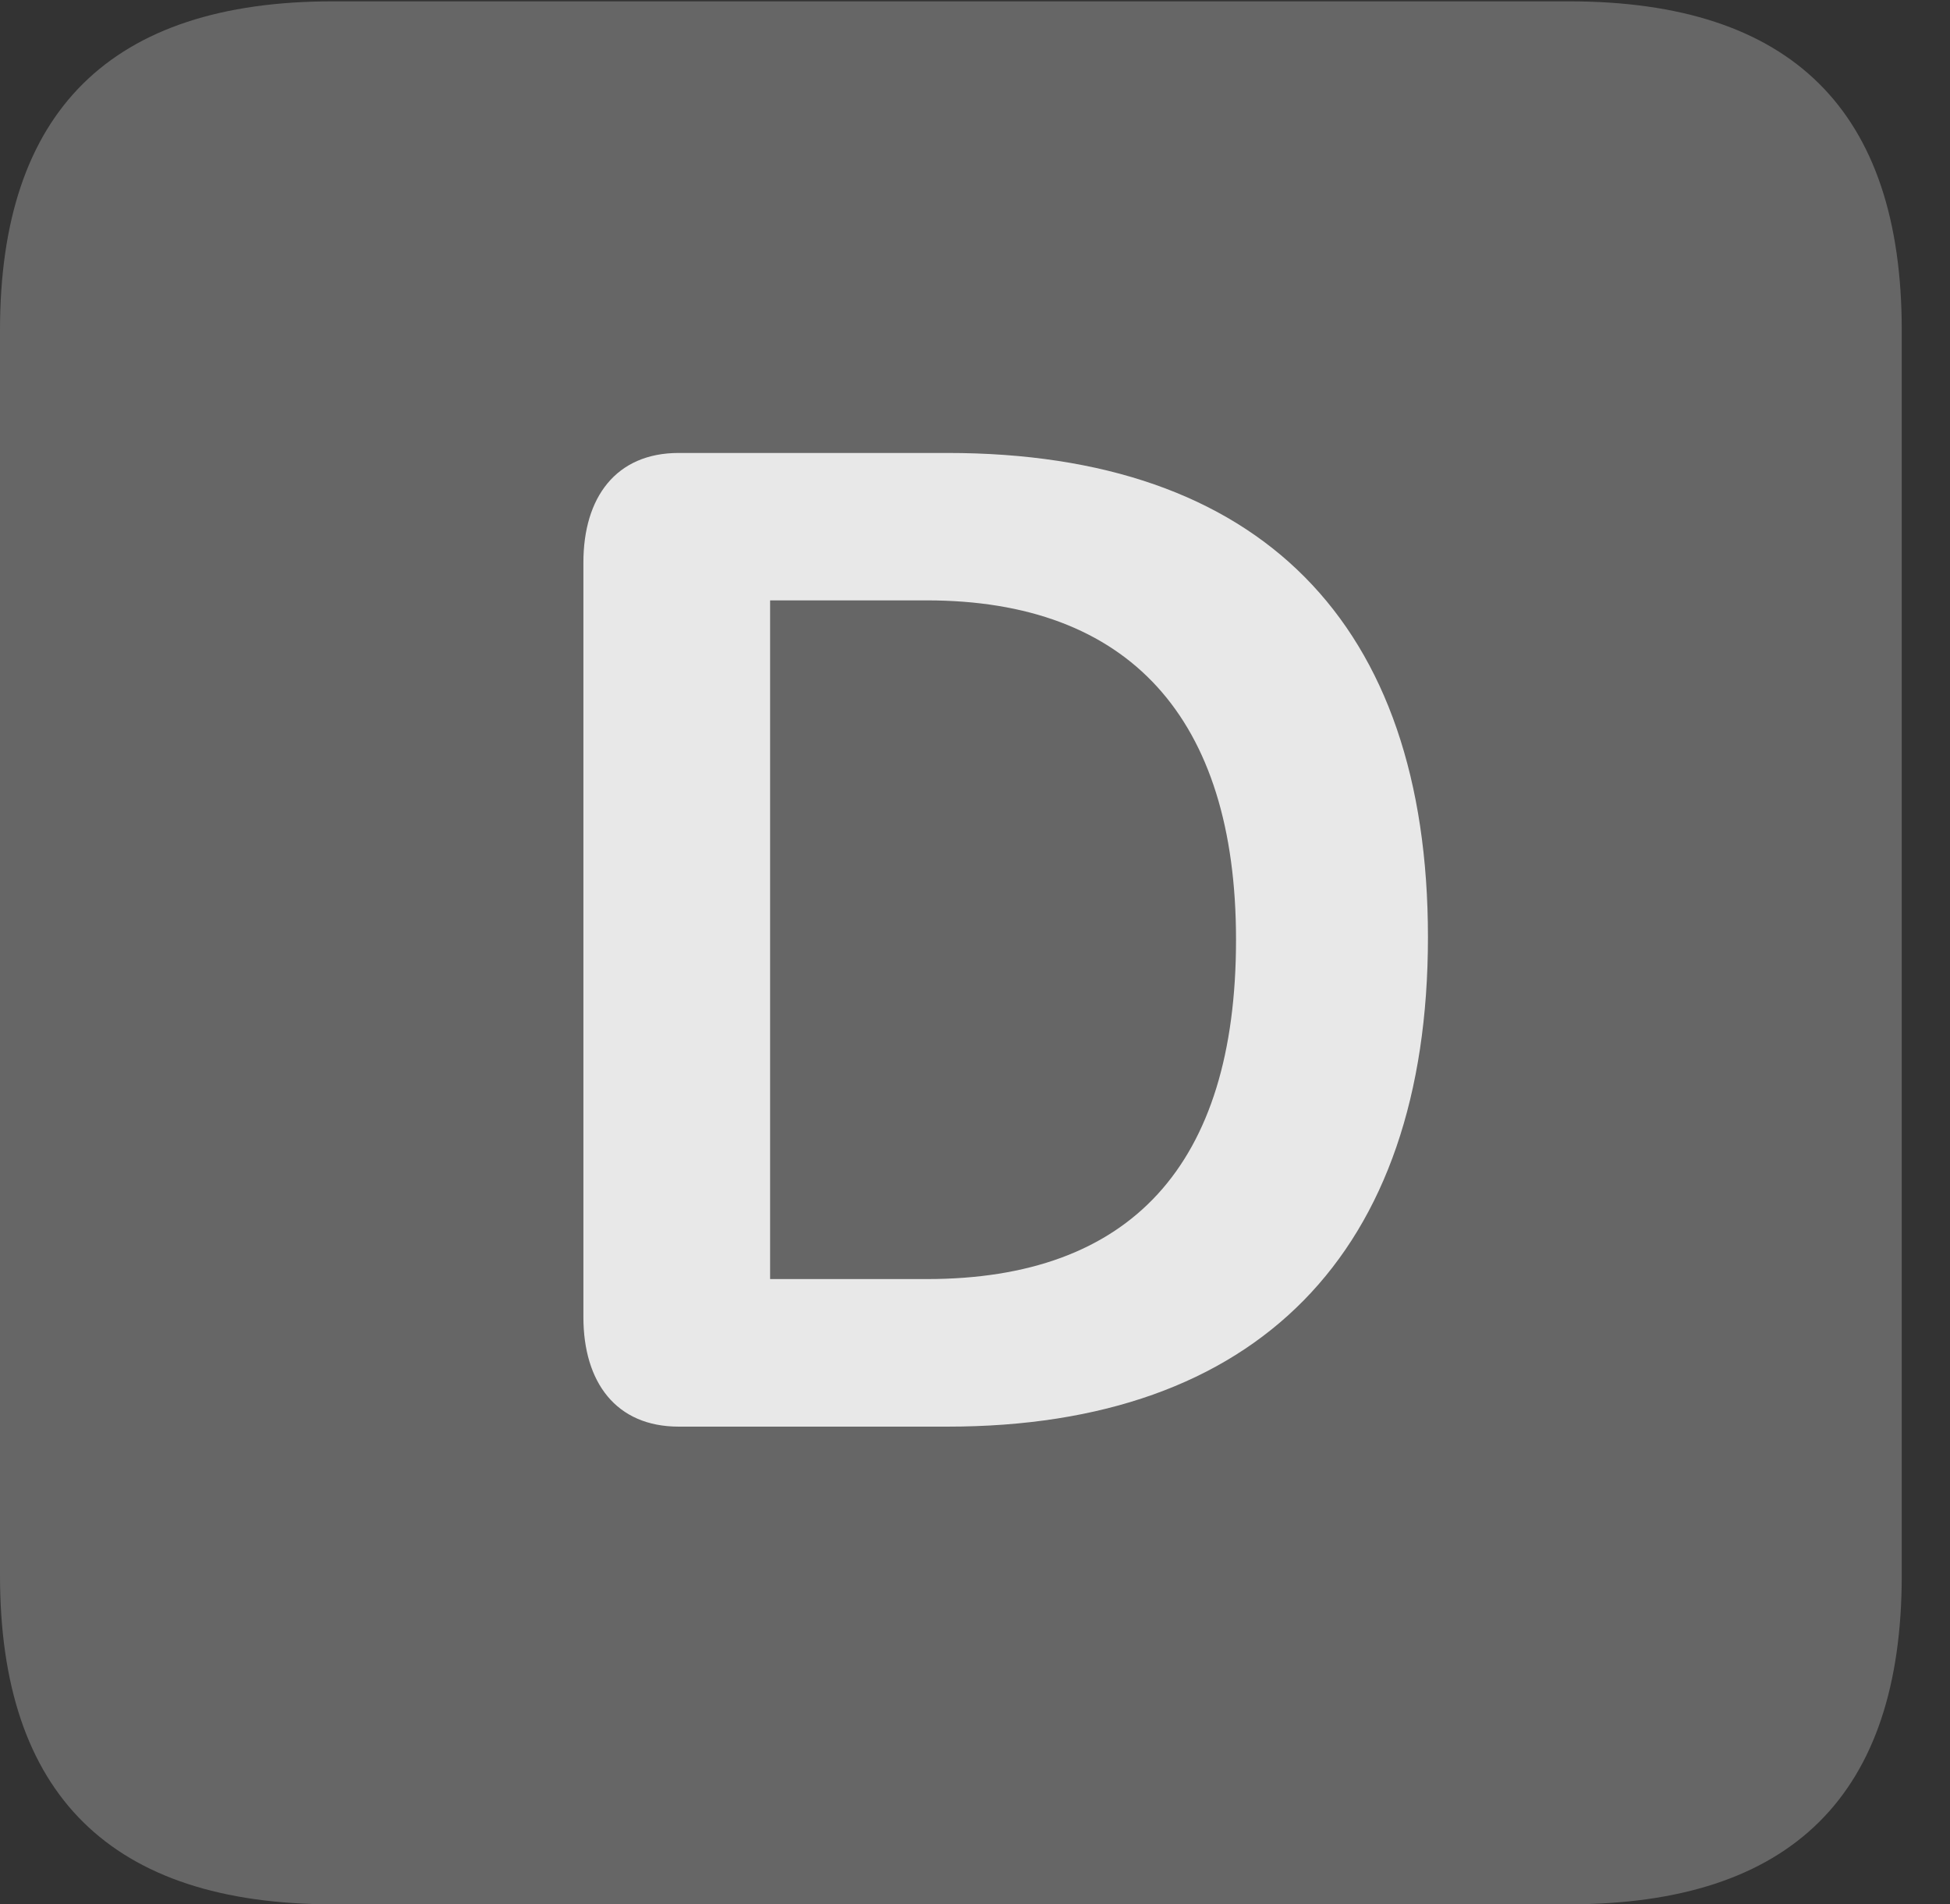 <?xml version="1.0" encoding="UTF-8"?>
<!--Generator: Apple Native CoreSVG 232.5-->
<!DOCTYPE svg
PUBLIC "-//W3C//DTD SVG 1.1//EN"
       "http://www.w3.org/Graphics/SVG/1.1/DTD/svg11.dtd">
<svg version="1.1" xmlns="http://www.w3.org/2000/svg" xmlns:xlink="http://www.w3.org/1999/xlink" width="14.59" height="14.248">
 <rect width="100%" height="100%" fill="#333333" stroke="none"/>
 <g>
  <rect height="14.248" opacity="0" width="14.59" x="0" y="0"/>
  <path d="M2.49 14.248L11.738 14.248C13.408 14.248 14.229 13.428 14.229 11.787L14.229 2.471C14.229 0.83 13.408 0.01 11.738 0.01L2.49 0.01C0.83 0.01 0 0.83 0 2.471L0 11.787C0 13.428 0.83 14.248 2.49 14.248Z" fill="#ffffff" fill-opacity="0.25"/>
  <path d="M5.078 10.674C4.609 10.674 4.365 10.342 4.365 9.854L4.365 4.209C4.365 3.721 4.609 3.389 5.078 3.389L7.09 3.389C9.424 3.389 10.684 4.658 10.684 7.012C10.684 9.375 9.404 10.674 7.09 10.674ZM5.762 9.57L6.934 9.57C8.457 9.57 9.248 8.721 9.248 7.031C9.248 5.371 8.447 4.492 6.934 4.492L5.762 4.492Z" fill="#ffffff" fill-opacity="0.85"/>
 </g>
</svg>
